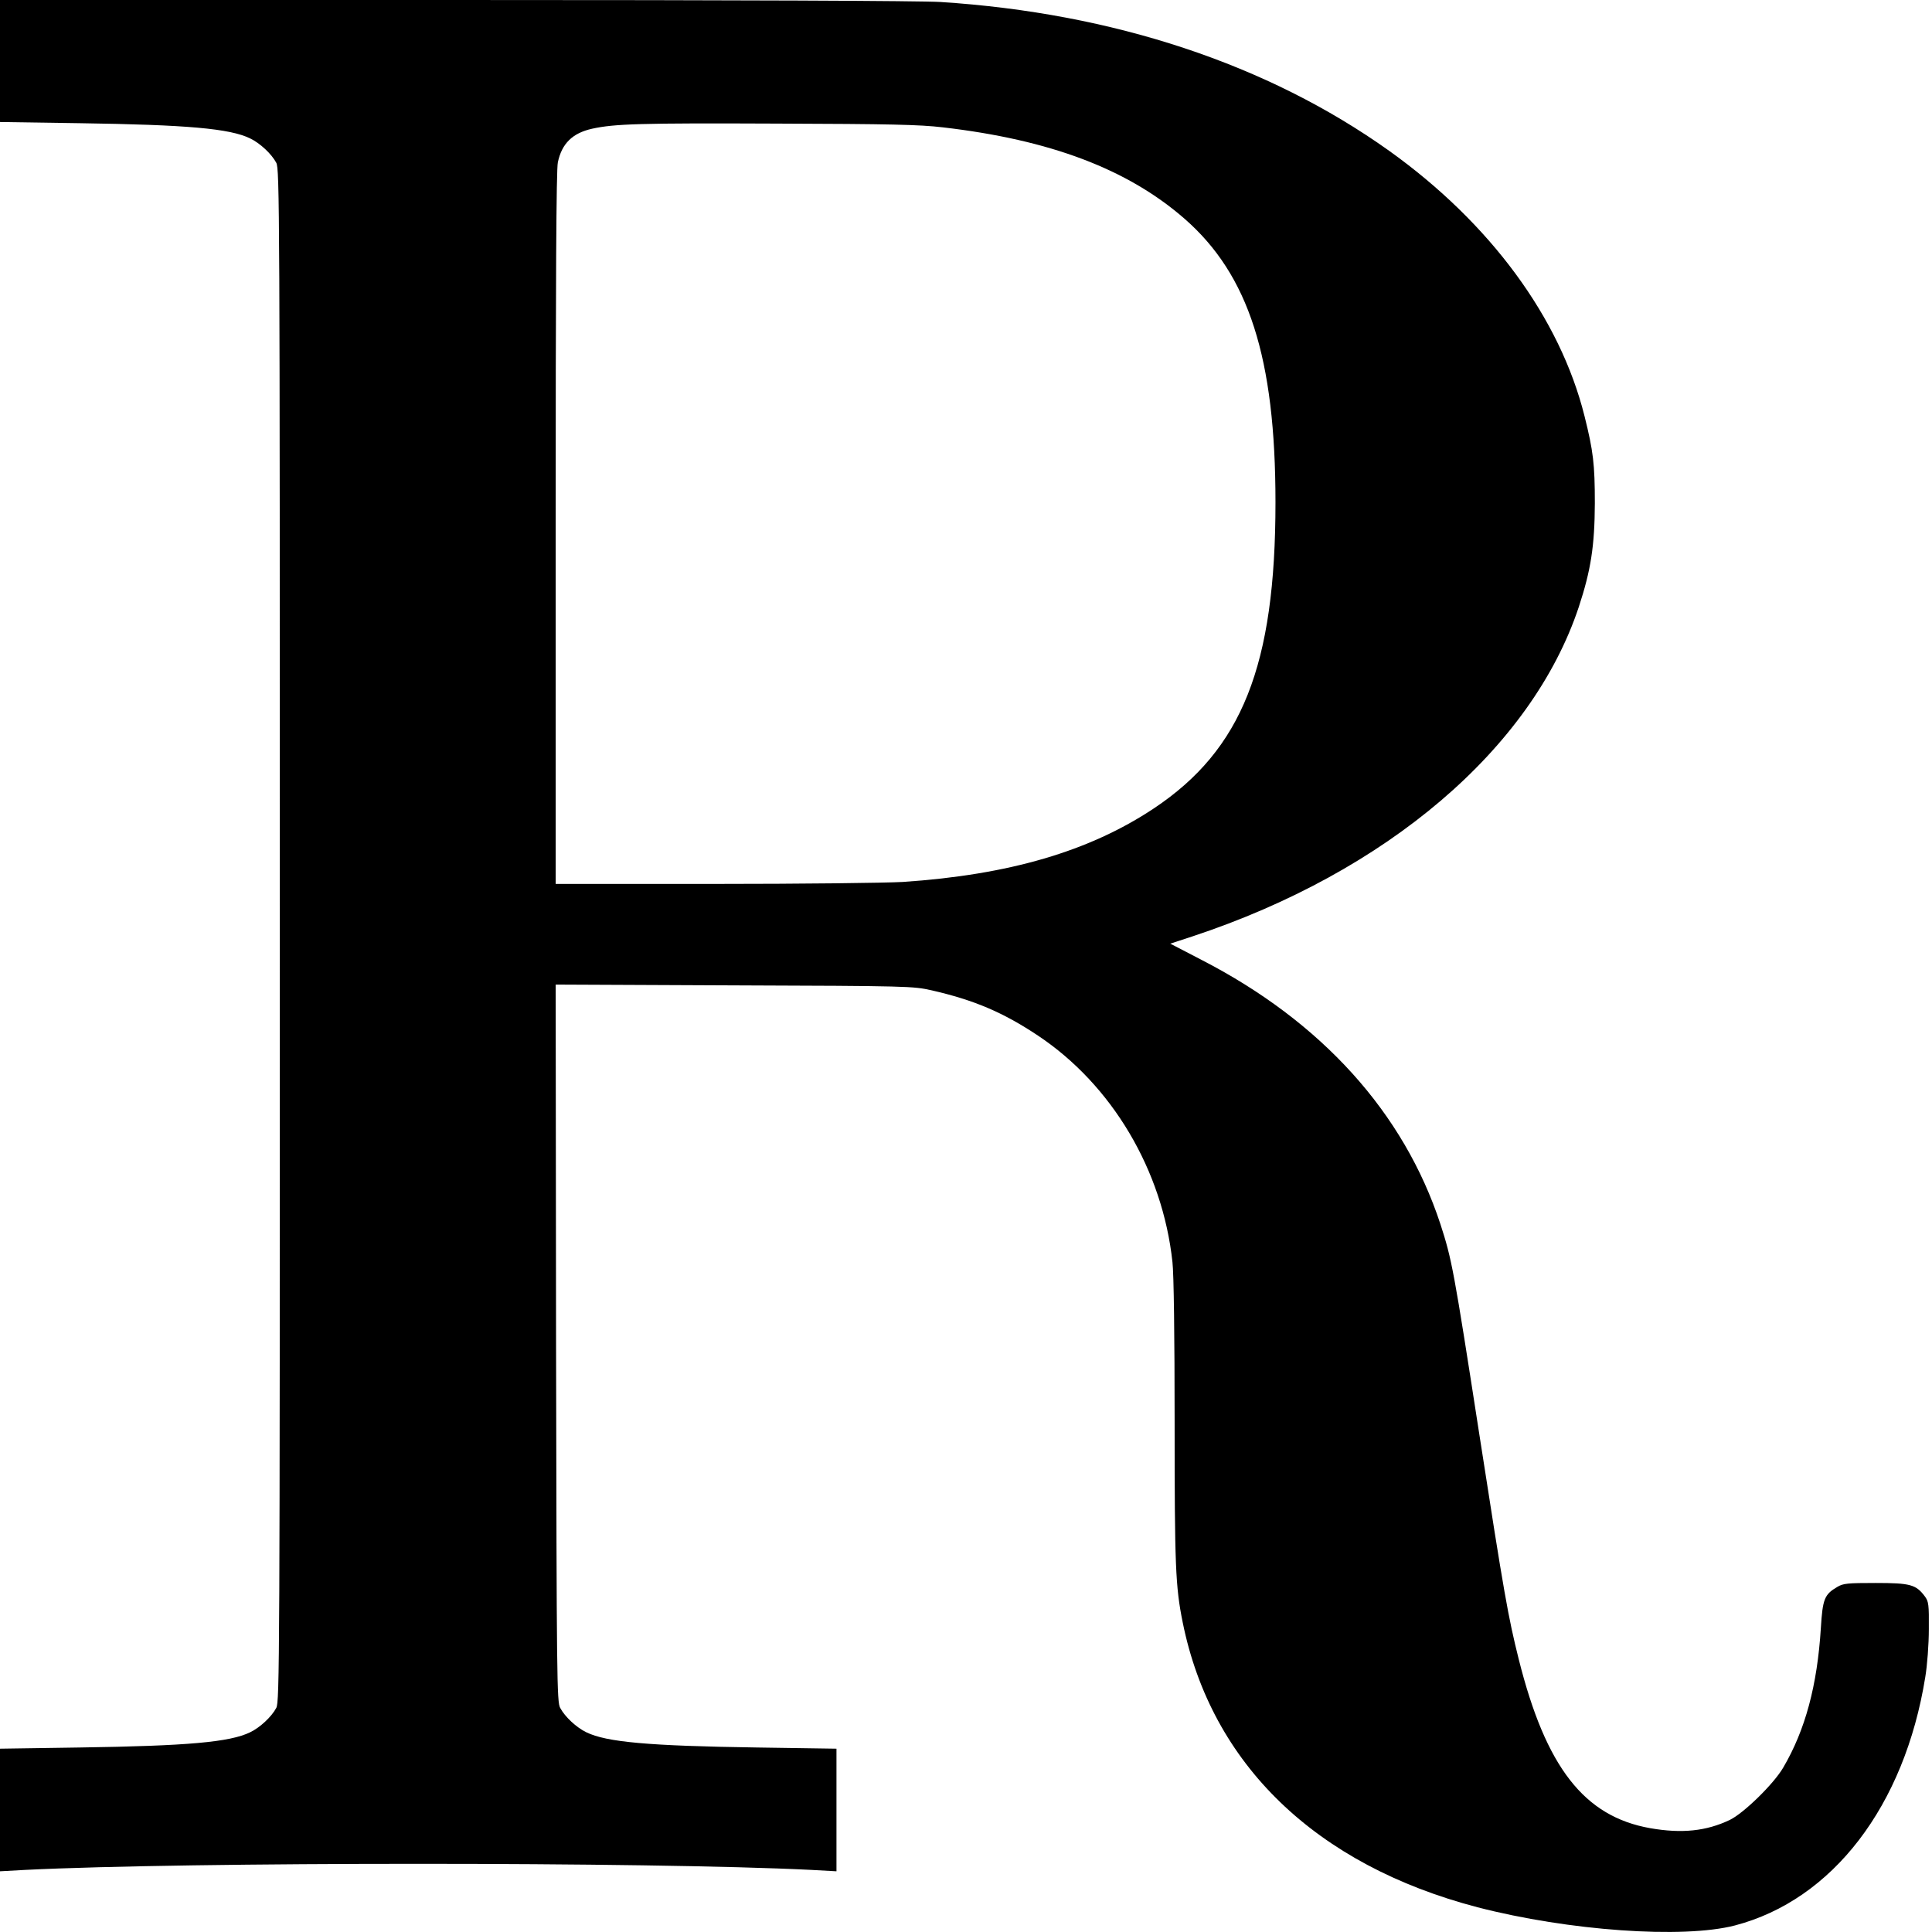 <?xml version="1.0" standalone="no"?>
<!DOCTYPE svg PUBLIC "-//W3C//DTD SVG 20010904//EN"
 "http://www.w3.org/TR/2001/REC-SVG-20010904/DTD/svg10.dtd">
<svg version="1.0" xmlns="http://www.w3.org/2000/svg"
 width="977pt" height="977pt" viewBox="0 0 977 977"
 preserveAspectRatio="xMidYMid meet">
<g transform="translate(0,977) scale(0.1,-0.1)"
fill="#000000" stroke="none">
<path d="M0 9462 l0 -309 403 -6 c545 -8 760 -27 862 -77 50 -24 108 -78 132
-123 17 -30 18 -234 18 -3907 0 -3673 -1 -3877 -18 -3907 -24 -45 -82 -99
-132 -123 -102 -50 -317 -69 -862 -77 l-403 -6 0 -310 0 -310 127 7 c820 41
3156 41 3976 0 l127 -7 0 310 0 310 -402 6 c-546 8 -761 27 -863 77 -50 24
-108 78 -132 123 -17 30 -18 139 -21 1845 l-2 1813 902 -4 c884 -3 905 -4 999
-25 214 -49 361 -111 538 -229 374 -249 630 -680 680 -1145 7 -59 11 -378 11
-807 0 -728 4 -834 41 -1016 145 -717 673 -1226 1491 -1440 460 -119 1038
-160 1301 -92 494 129 858 604 963 1256 10 60 18 166 18 243 1 124 -1 139 -20
165 -45 60 -73 68 -249 68 -142 0 -164 -2 -194 -20 -65 -38 -74 -61 -83 -207
-18 -291 -79 -517 -190 -706 -48 -83 -200 -231 -270 -265 -119 -57 -243 -70
-403 -42 -334 59 -528 308 -665 855 -53 212 -73 323 -200 1142 -129 832 -138
879 -196 1058 -185 563 -600 1023 -1208 1336 l-158 82 113 37 c982 325 1715
950 1953 1666 61 186 80 307 81 524 0 198 -8 264 -52 440 -124 497 -477 977
-989 1343 -613 437 -1393 696 -2269 752 -101 6 -1002 10 -2457 10 l-2298 0 0
-308z m4768 -336 c543 -63 934 -211 1222 -462 325 -284 460 -703 460 -1434 0
-825 -169 -1251 -615 -1548 -326 -217 -732 -336 -1270 -372 -90 -5 -509 -10
-957 -10 l-798 0 0 1800 c0 1245 3 1814 11 1849 20 95 74 148 173 170 114 25
243 29 931 26 577 -2 725 -5 843 -19z"/>
</g>
</svg>
